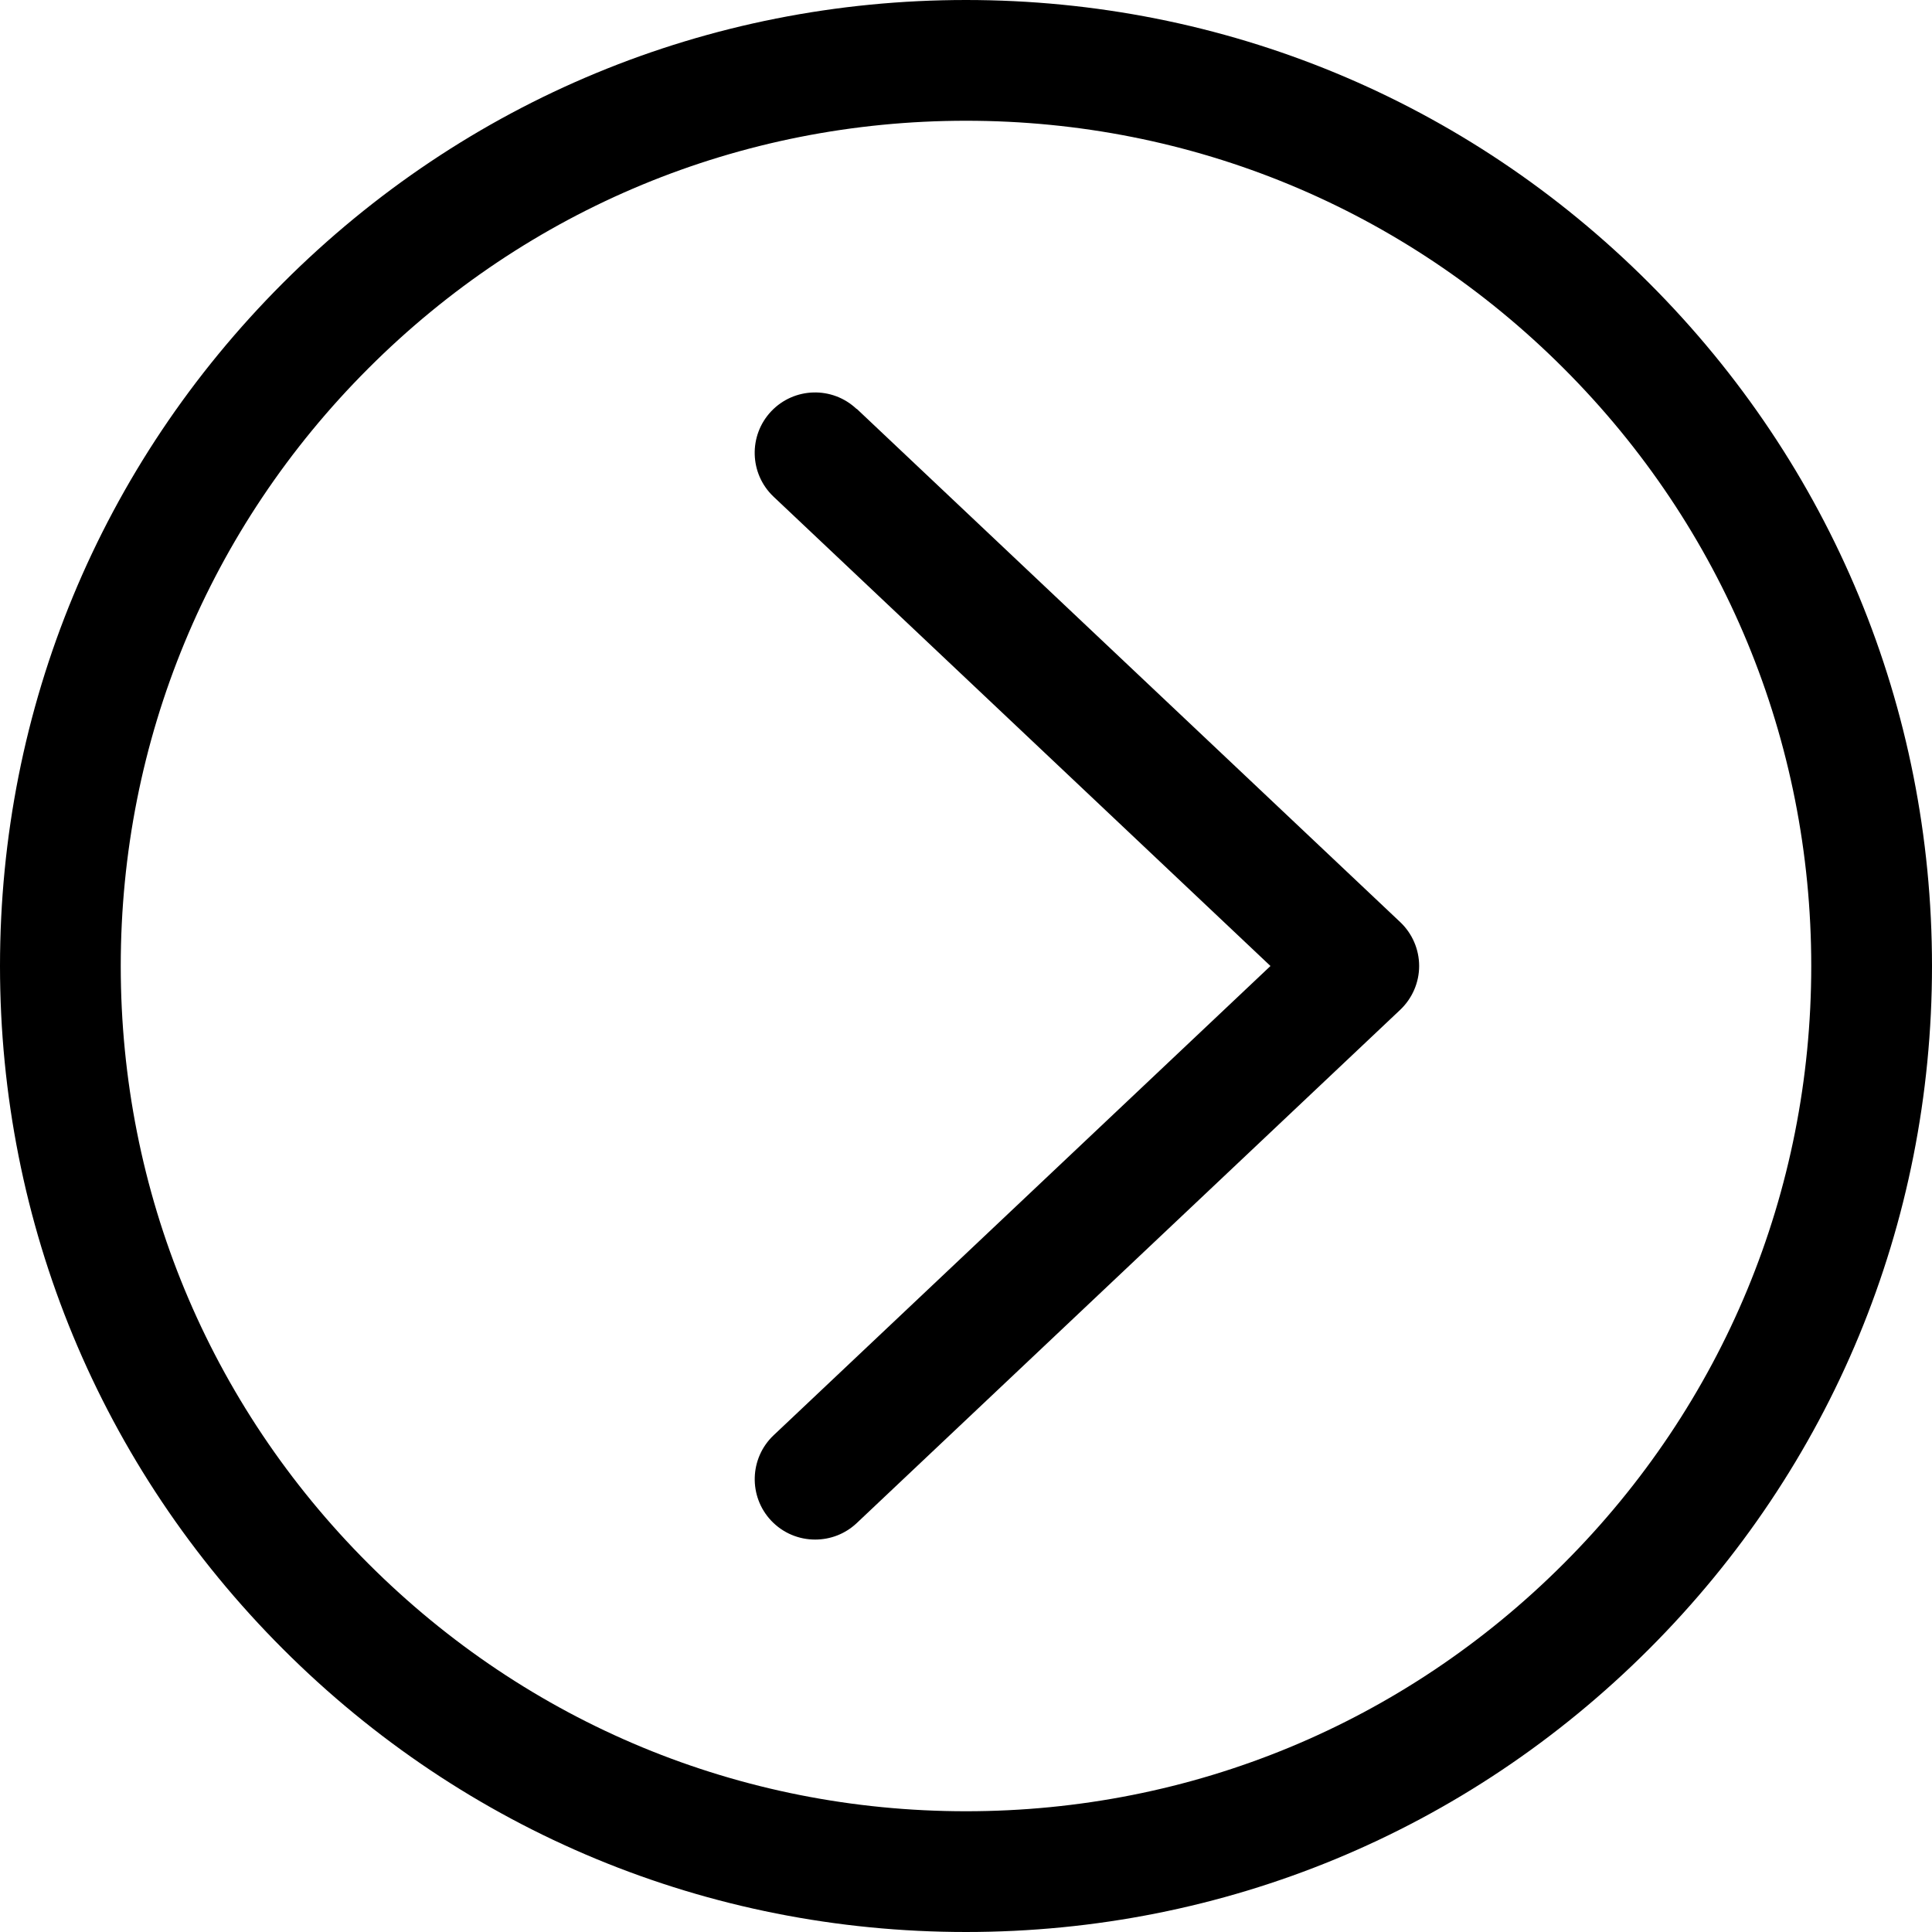 <svg xmlns="http://www.w3.org/2000/svg" width="64" height="64" viewBox="0 0 64 64"><path d="M28.373 13.546c-.803-.758-2.068-.722-2.827.08-.758.804-.722 2.07.08 2.828L42.086 32l-16.46 15.546c-.8.758-.837 2.024-.08 2.827.394.417.924.627 1.455.627.5 0 .99-.18 1.38-.546l18-17c.4-.378.63-.904.63-1.454s-.227-1.076-.627-1.454l-18-17zM32 0C23.453 0 15.417 3.33 9.374 9.373 3.33 15.417 0 23.453 0 32s3.33 16.583 9.374 22.626C15.417 60.67 23.454 64 32 64s16.583-3.33 22.626-9.373C60.67 48.583 64 40.547 64 32s-3.33-16.583-9.374-22.626C48.583 3.33 40.546 0 32 0zm19.797 51.798C46.51 57.088 39.48 60 32 60s-14.51-2.913-19.798-8.202C6.912 46.51 4 39.478 4 32s2.913-14.51 8.203-19.798C17.49 6.912 24.52 4 32 4s14.51 2.913 19.798 8.202C57.088 17.49 60 24.522 60 32s-2.913 14.51-8.203 19.798z"/></svg>